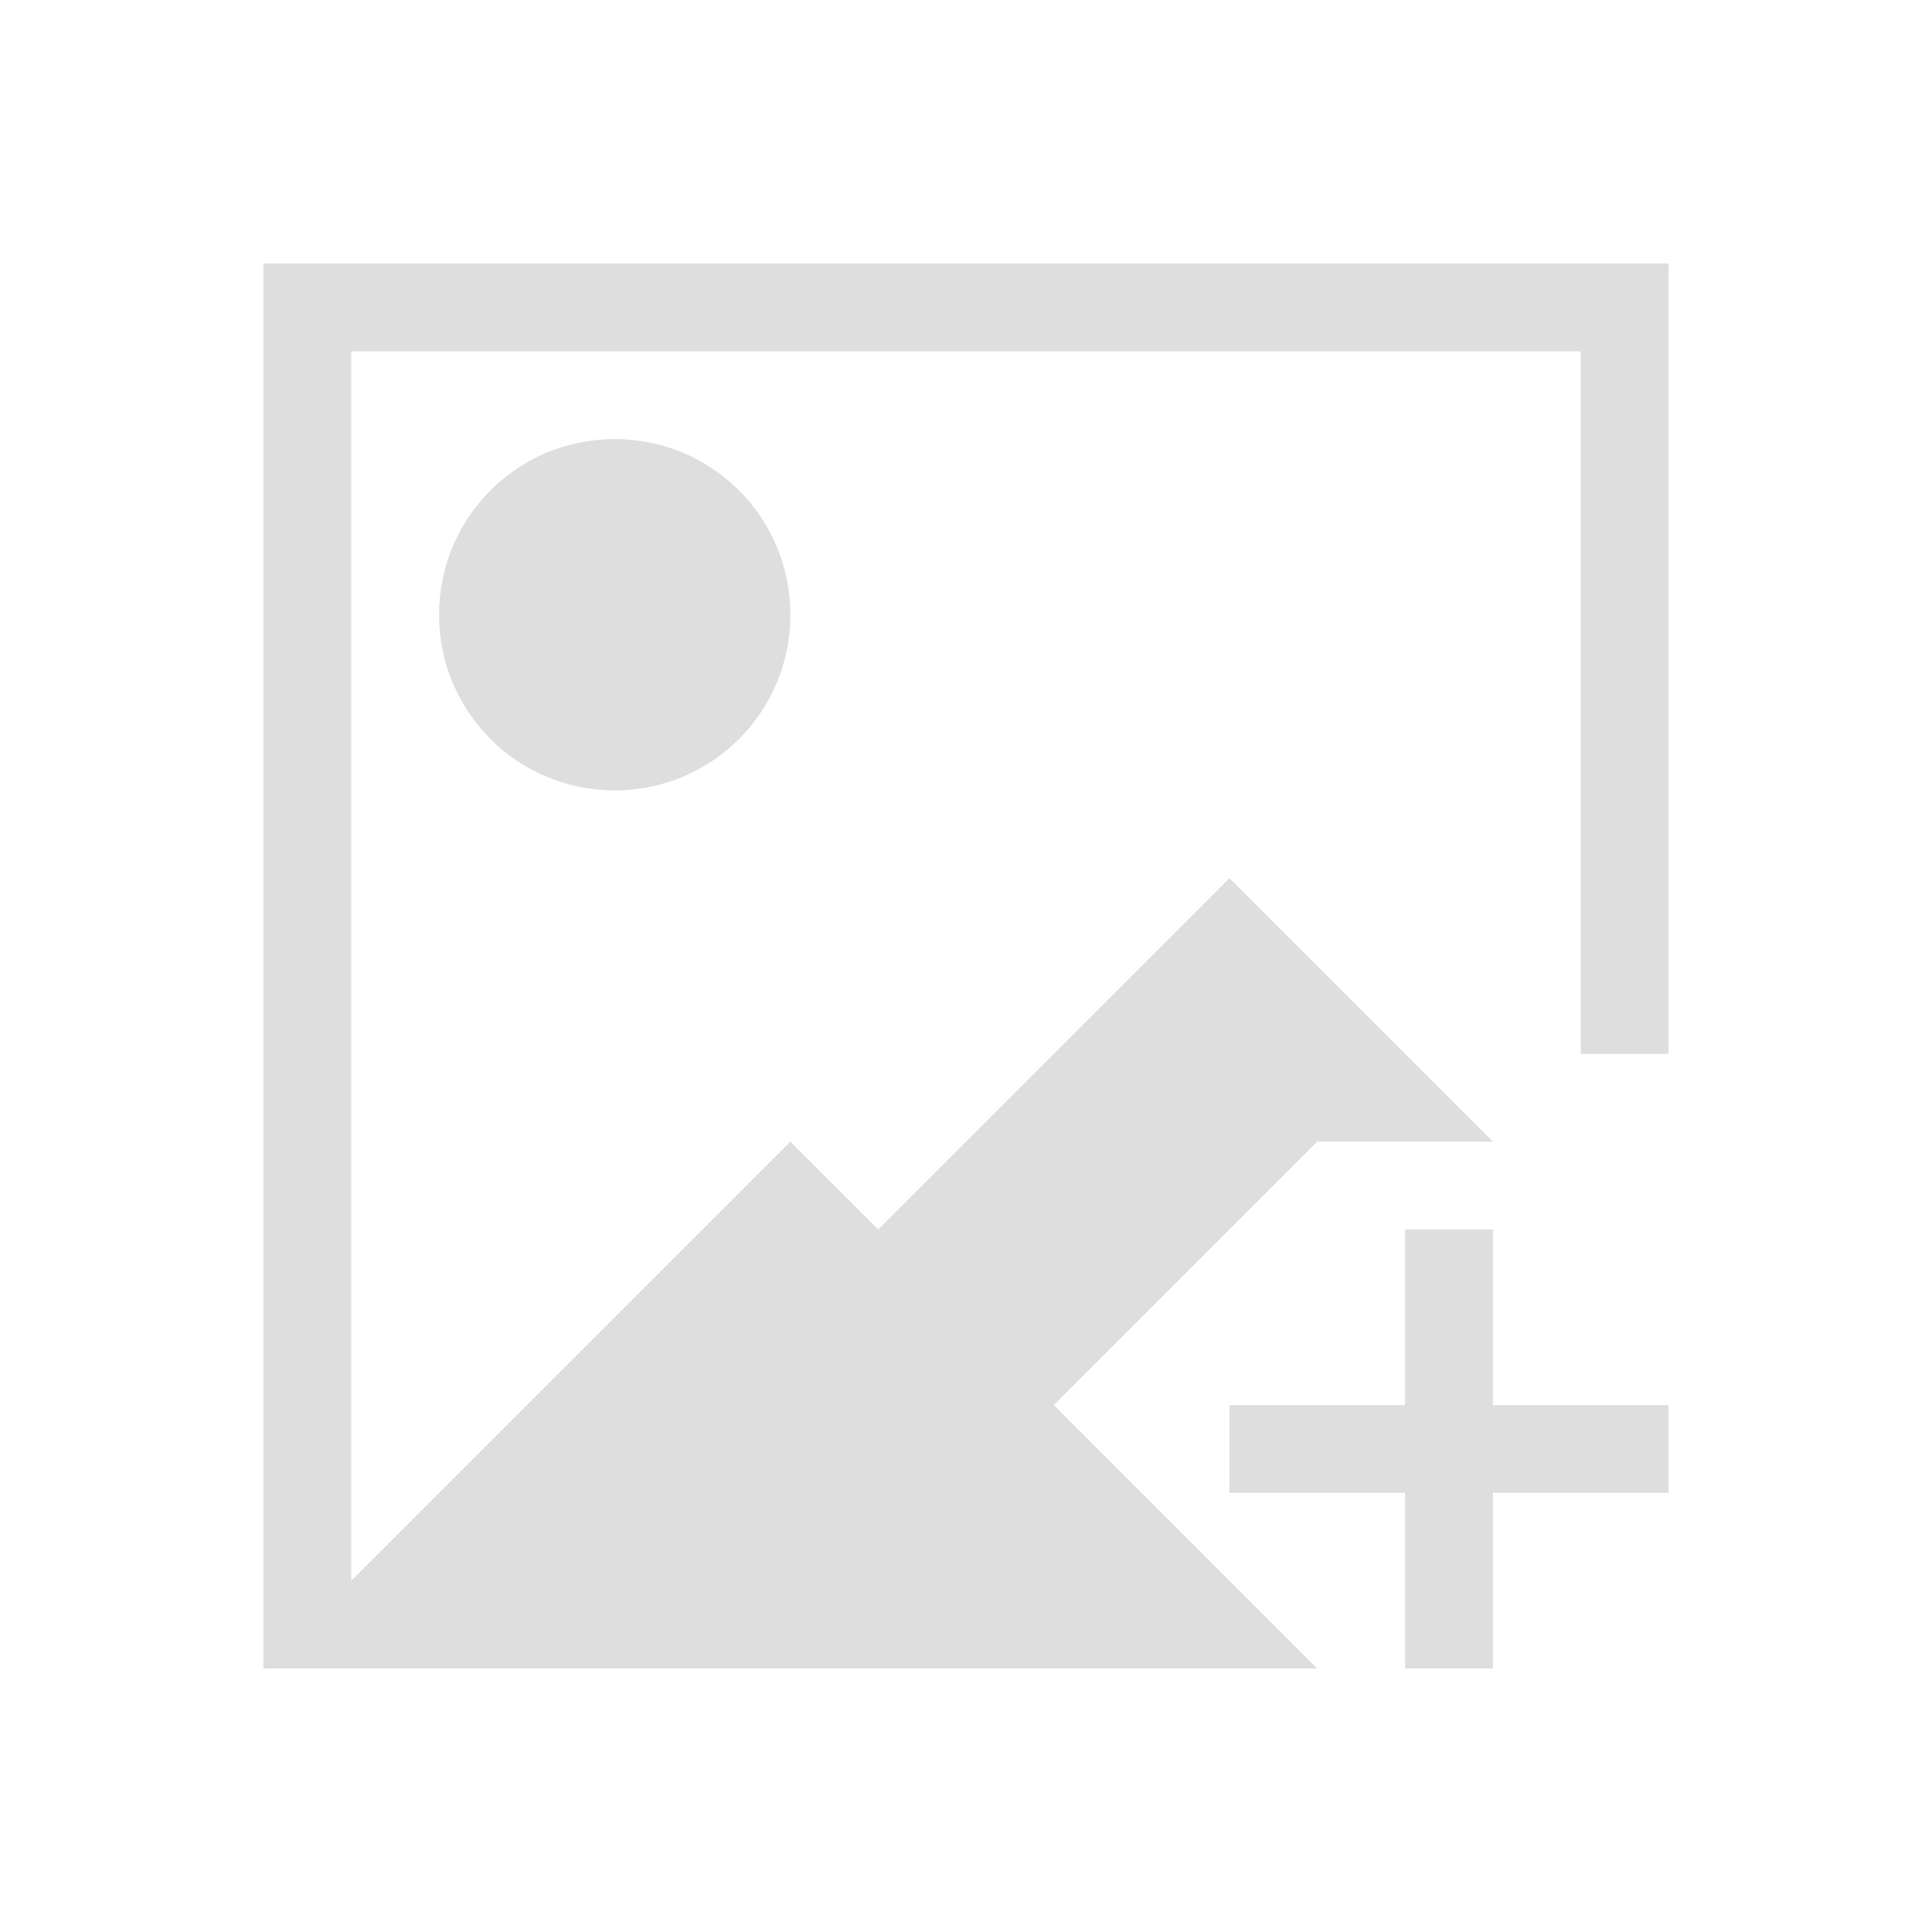 <svg xmlns="http://www.w3.org/2000/svg" viewBox="0 0 22 22">
<defs id="defs3051">
<style id="current-color-scheme" type="text/css">
.ColorScheme-Text{color:#dedede}
</style>
</defs>
<path d="M3 3v16h12l-3-3 3-3h2l-1-1-2-2-4 4-1-1-4.852 4.852L4 18V4h14v8h1V3zm4 2c-1.108 0-2 .892-2 2s.892 2 2 2 2-.892 2-2-.892-2-2-2m9 9v2h-2v1h2v2h1v-2h2v-1h-2v-2z" class="ColorScheme-Text" style="fill:currentColor;fill-opacity:1;stroke:none"/>
</svg>
